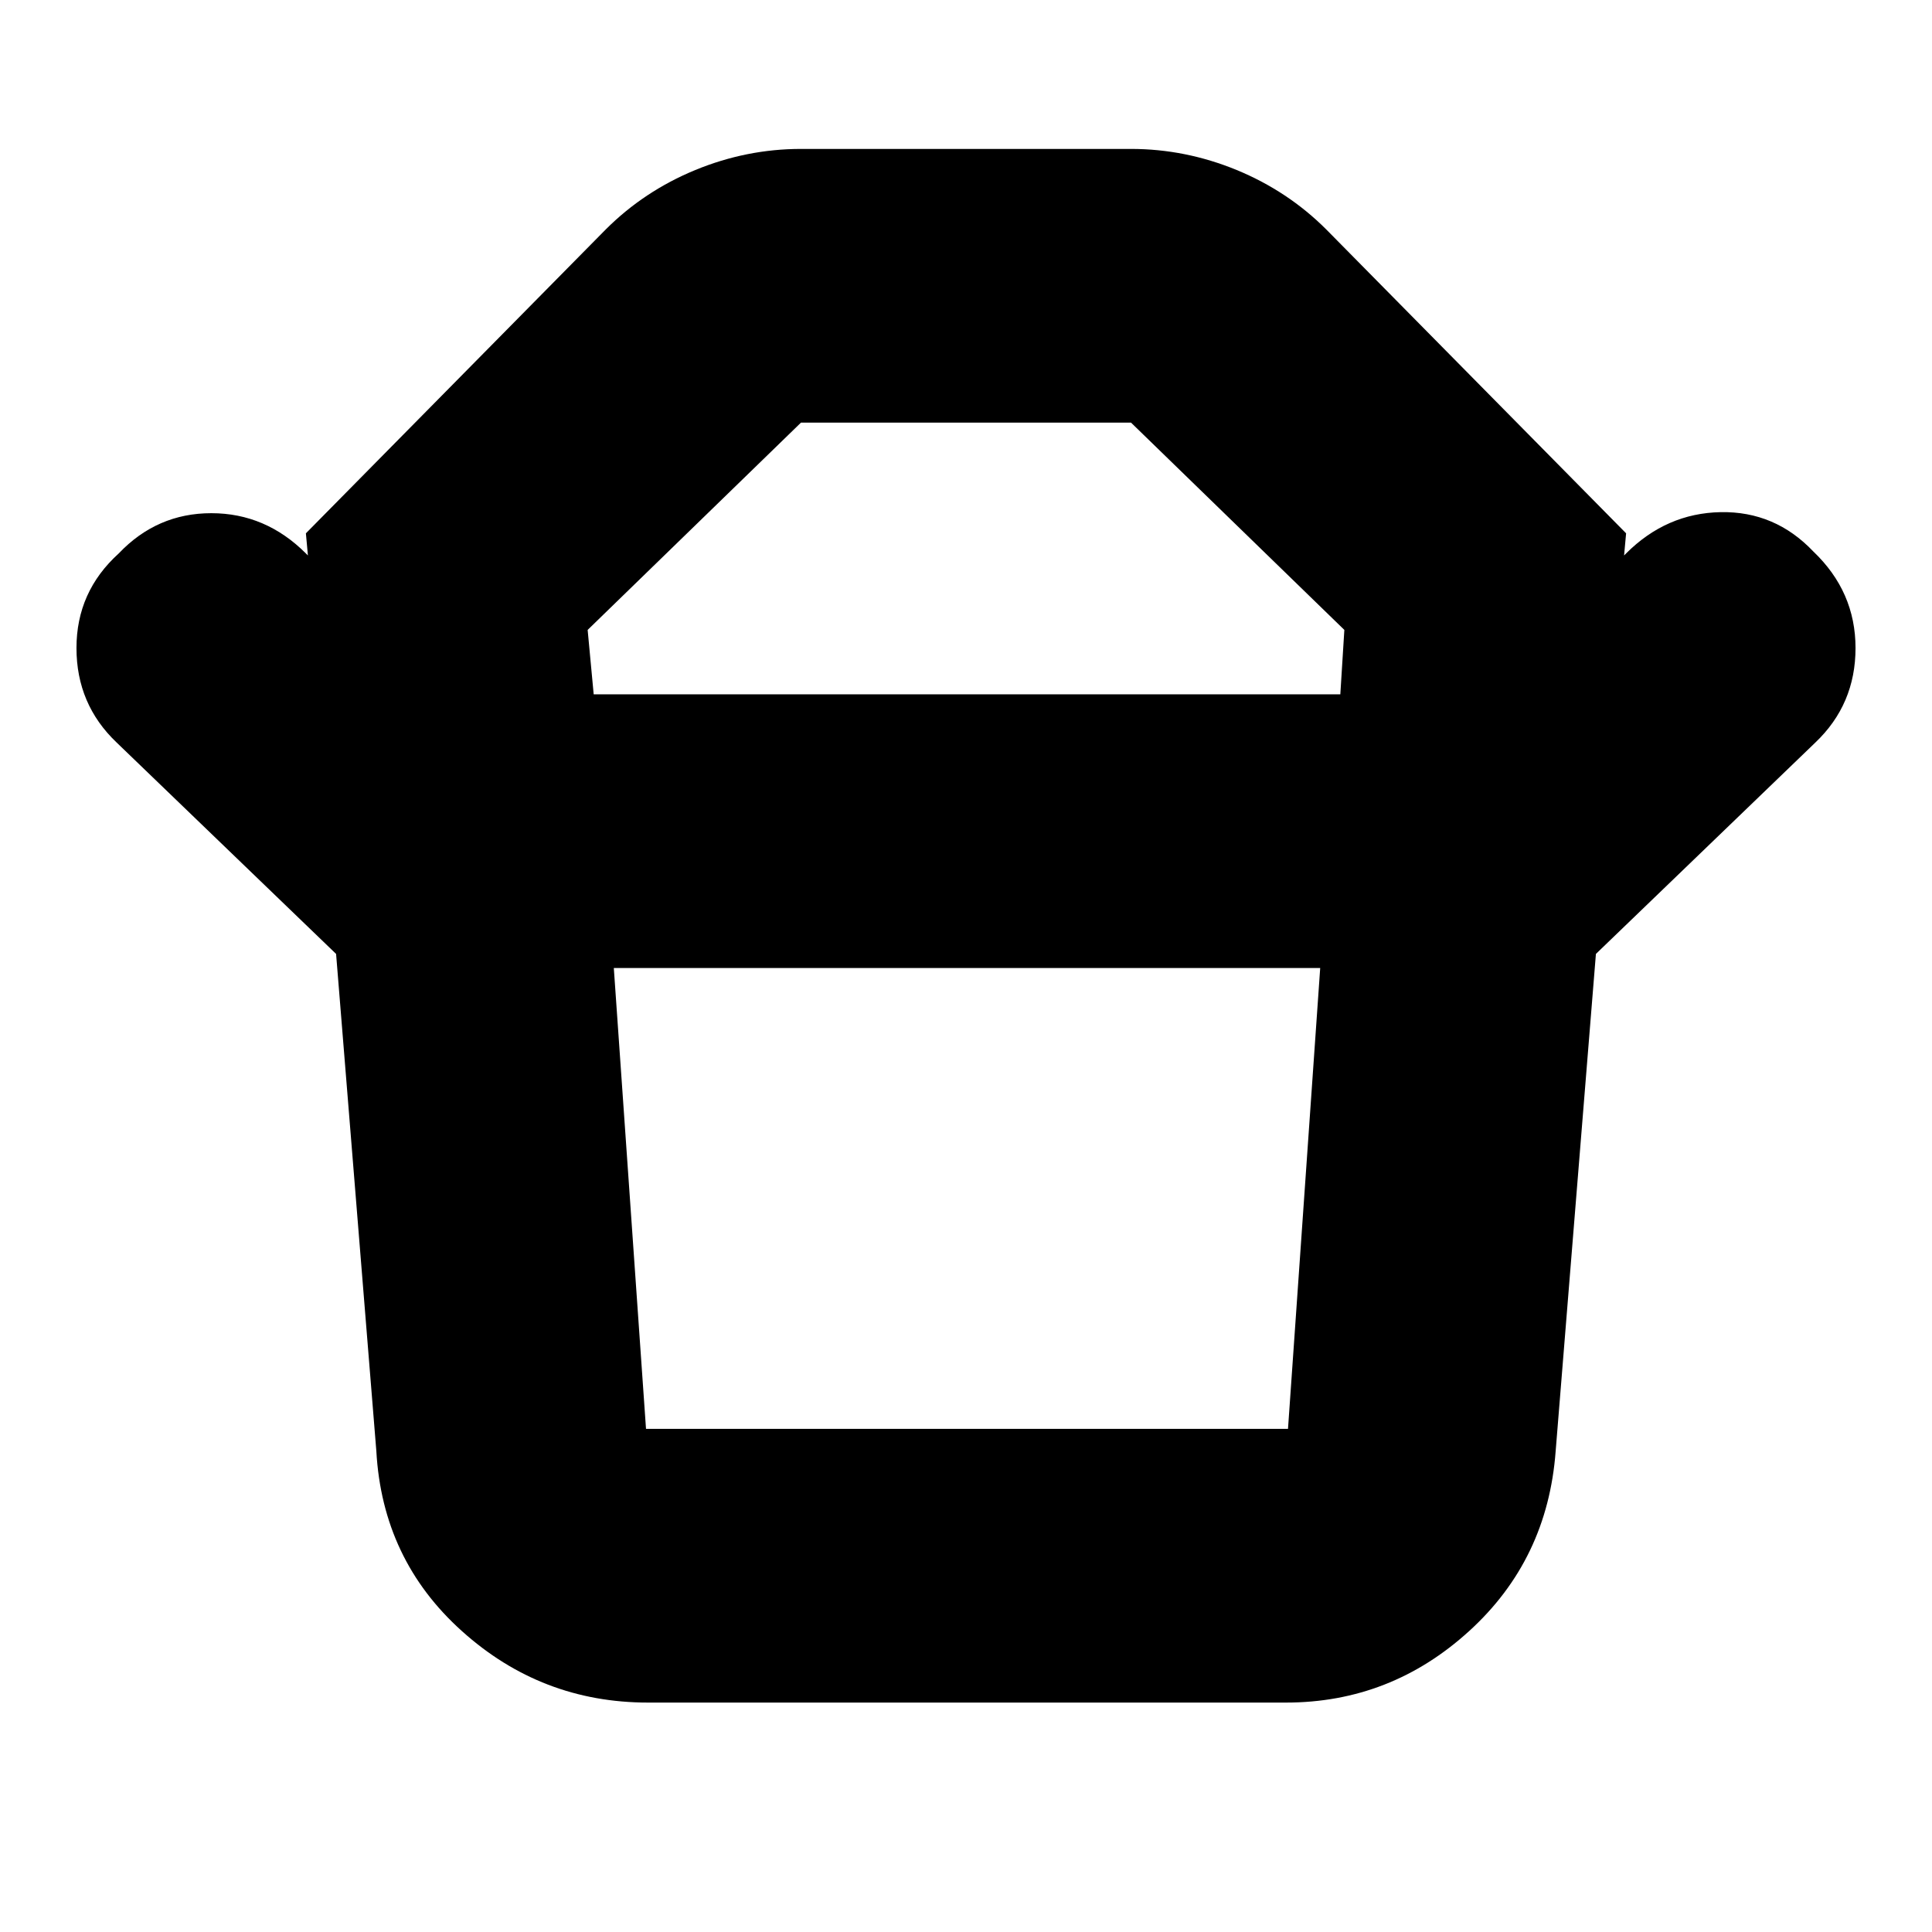 <svg xmlns="http://www.w3.org/2000/svg" height="24" width="24"><path d="M8.025 17.75H16l.4-5.725H7.625l.4 5.725Zm-.65-9.125h9.275l.05-.8-2.65-2.575h-4.1L7.3 7.825Zm-3.2 3.225L1.45 9.225Q.95 8.75.95 8.05q0-.7.525-1.175.475-.5 1.15-.5.675 0 1.175.5l.025.025-.025-.275L7.525 2.85Q8 2.375 8.637 2.112q.638-.262 1.313-.262h4.1q.675 0 1.313.262.637.263 1.112.738L20.2 6.625l-.025.275.025-.025q.5-.5 1.175-.513.675-.012 1.15.488.525.5.525 1.2t-.5 1.175l-2.725 2.625Zm3.875 9.3q-1.325 0-2.312-.888-.988-.887-1.063-2.237l-.5-6.175h15.65l-.5 6.175q-.1 1.35-1.075 2.237-.975.888-2.275.888ZM12 8.625Zm0 3.4Z"/></svg>